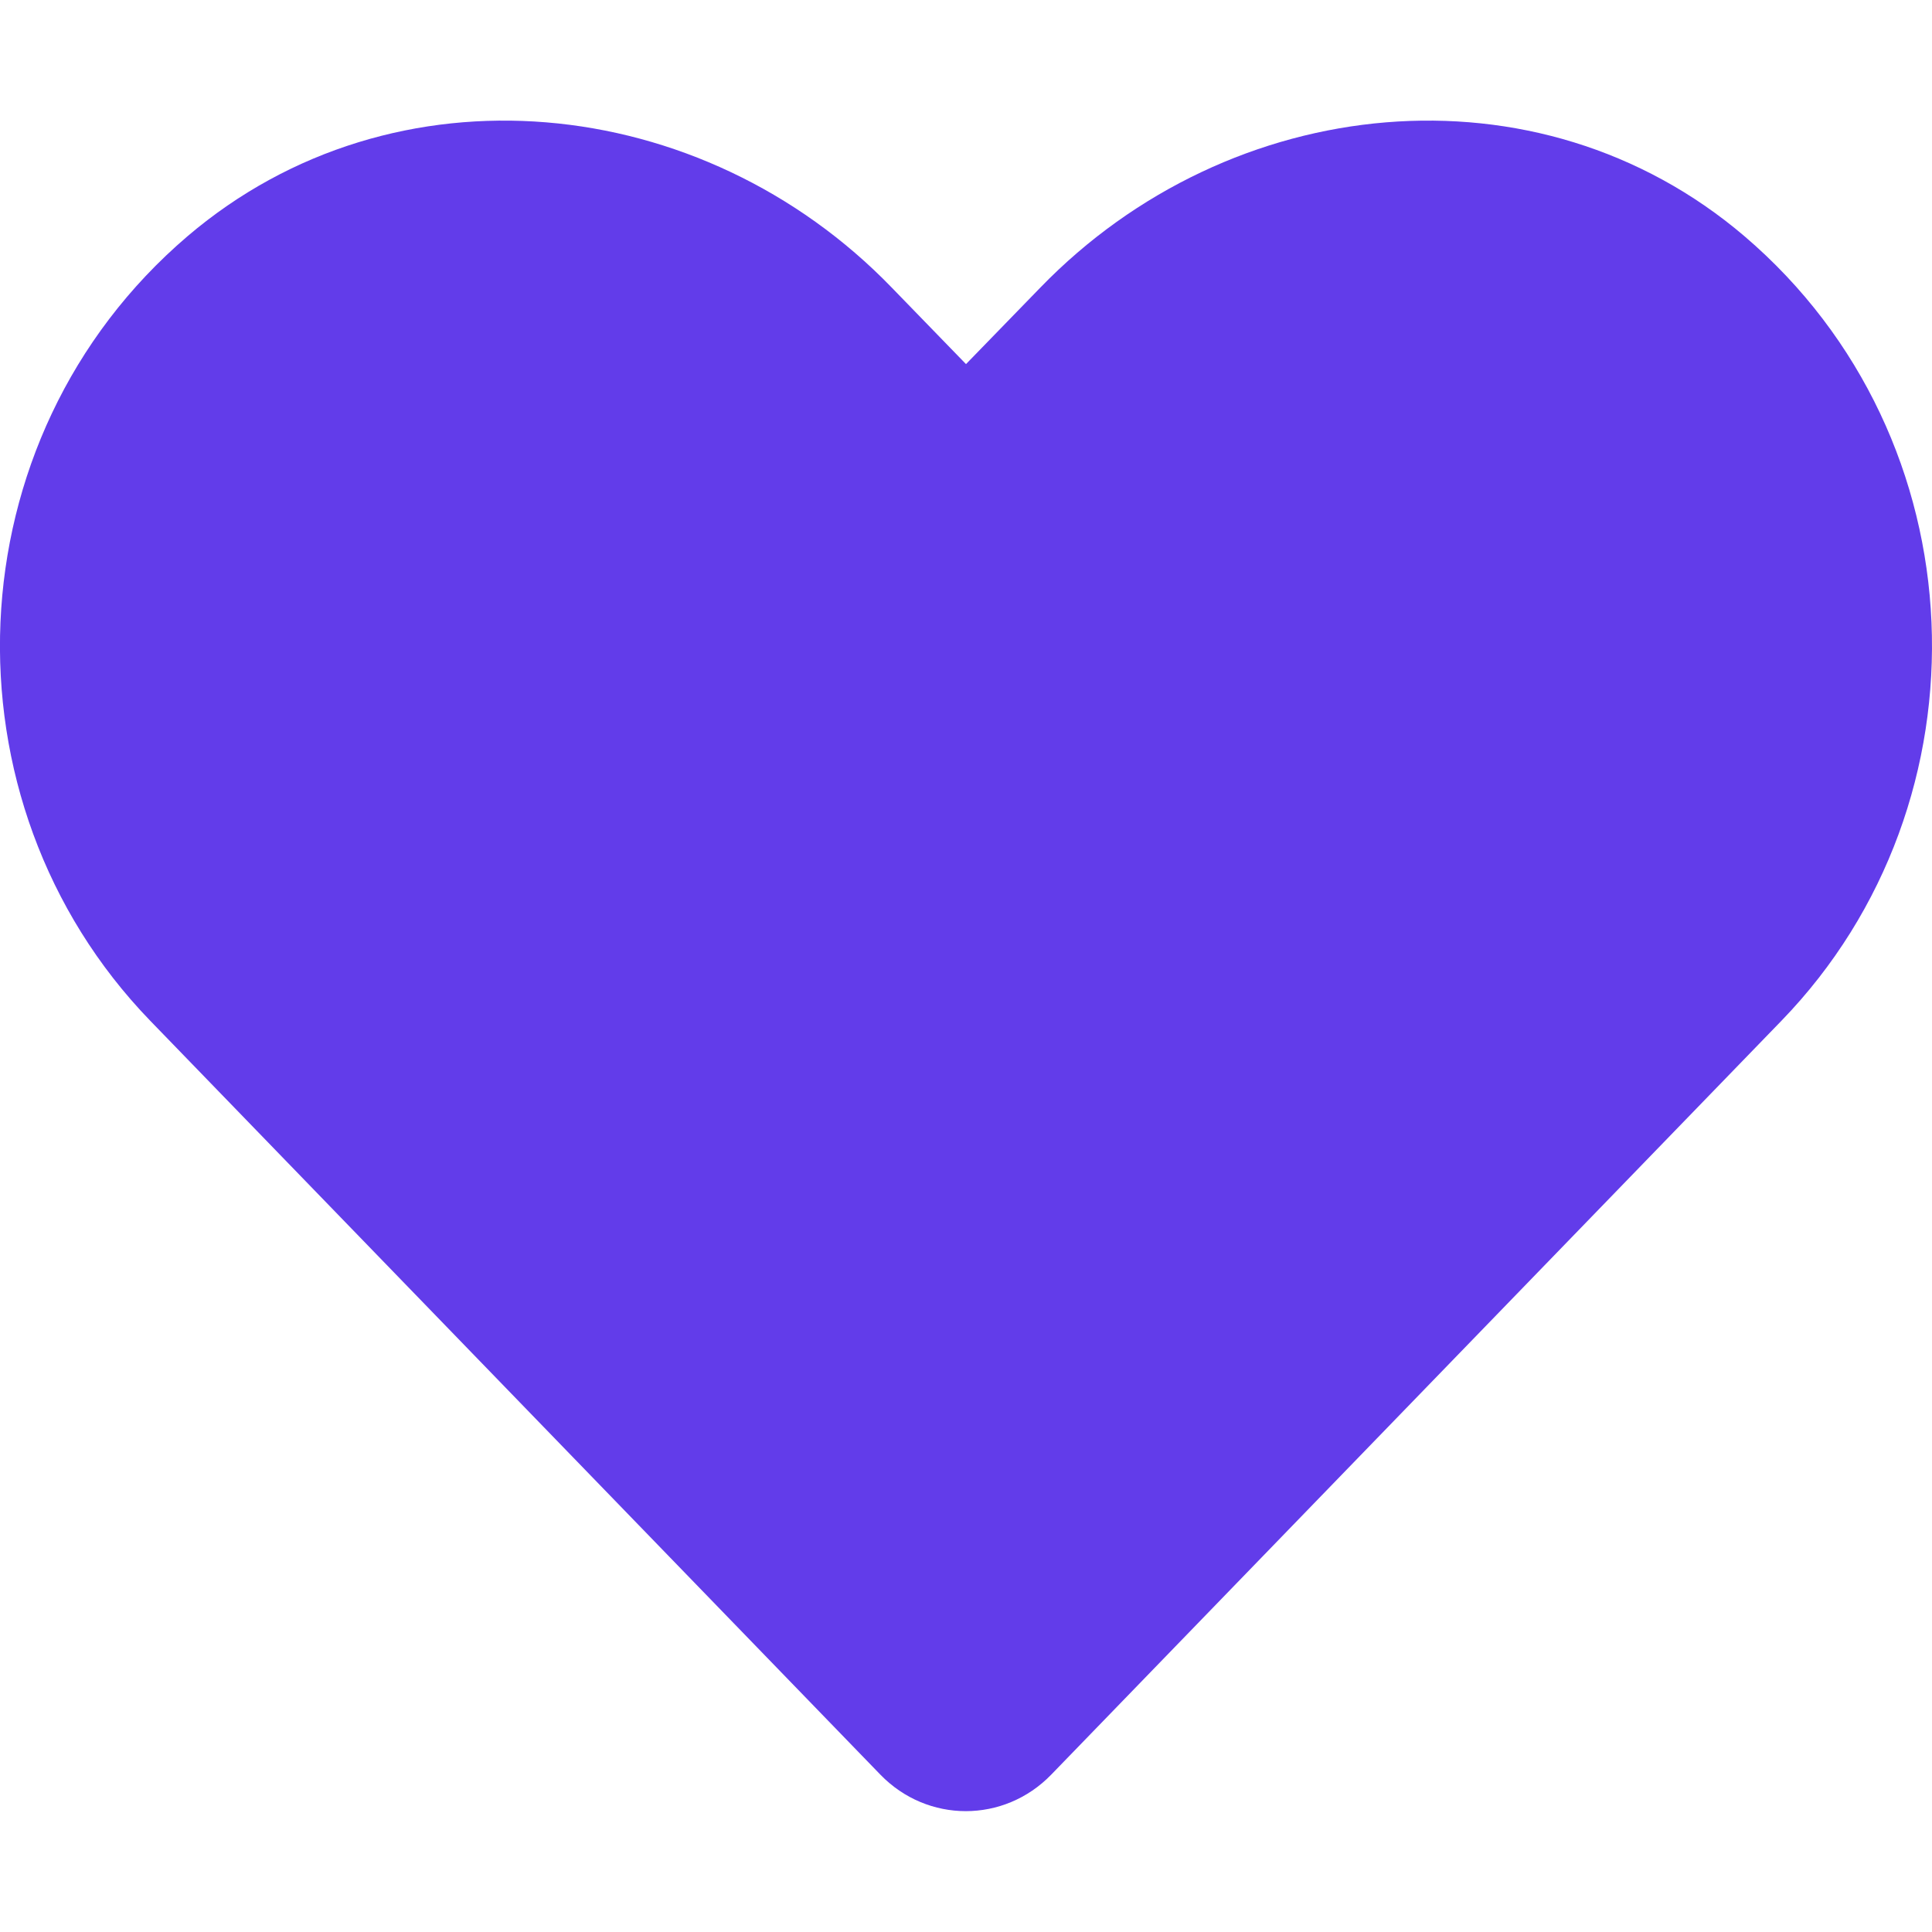 <svg width="24" height="24" viewBox="0 0 24 24" fill="none" xmlns="http://www.w3.org/2000/svg">
<g clip-path="url(#clip0_2_18929)">
<path d="M21.67 2.934C19.102 0.745 15.281 1.139 12.924 3.572L12 4.523L11.077 3.572C8.724 1.139 4.899 0.745 2.33 2.934C-0.614 5.447 -0.769 9.956 1.866 12.68L10.936 22.045C11.522 22.65 12.473 22.65 13.059 22.045L22.13 12.68C24.769 9.956 24.614 5.447 21.67 2.934Z" fill="#623CEA"/>
</g>
<defs>
<clipPath id="clip0_2_18929">
<rect width="24" height="24" fill="white"/>
</clipPath>
</defs>
</svg>
